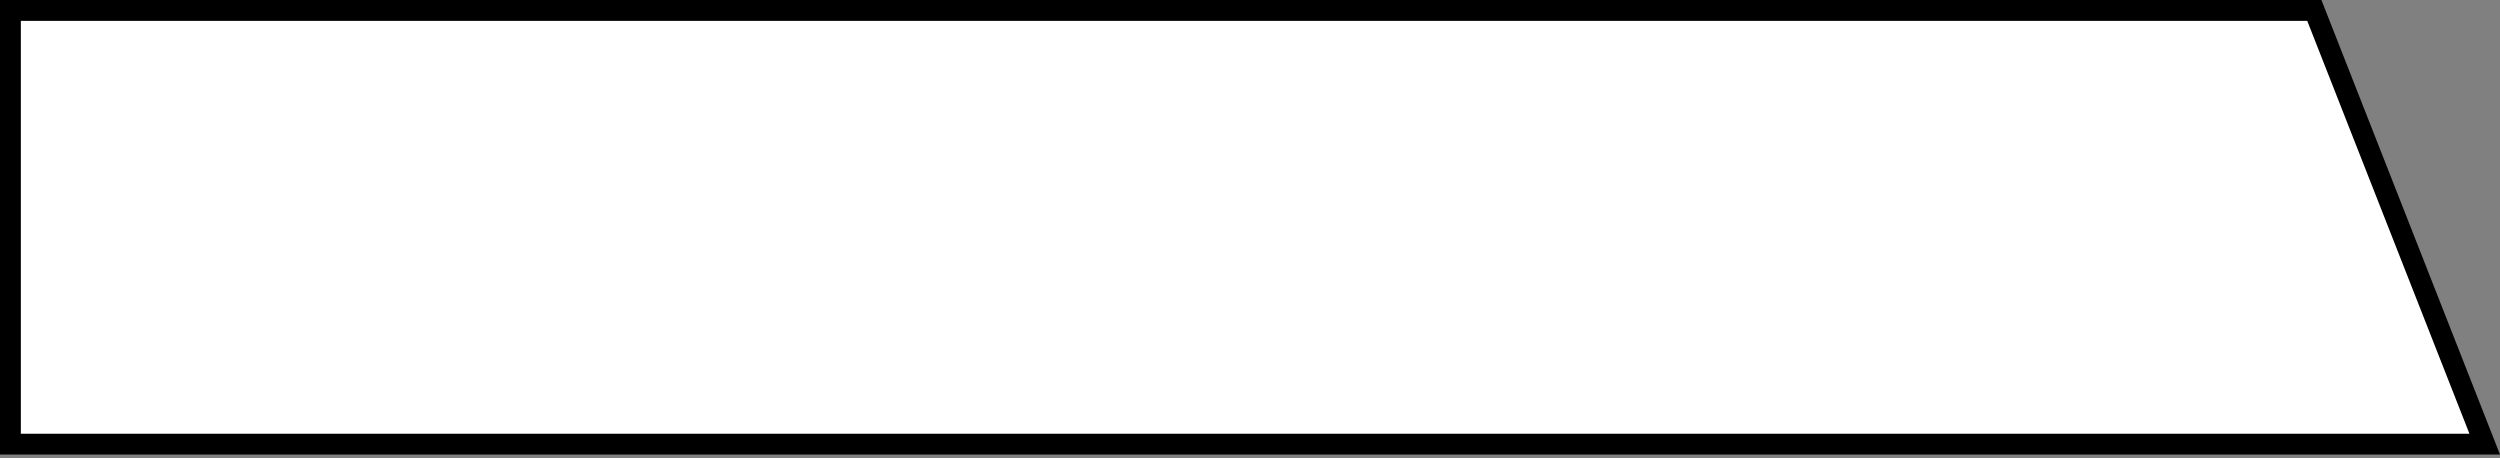 <svg width="120" height="22" viewBox="0 0 120 22" fill="none" xmlns="http://www.w3.org/2000/svg">
    <rect x="0" y="0" width="120" height="22" fill="#808080" stroke="none"/>
    <path d="M0.5 0.5H111.088L119.266 21.318H0.5V0.5Z" fill="white" stroke="black"/>
    </svg>
    